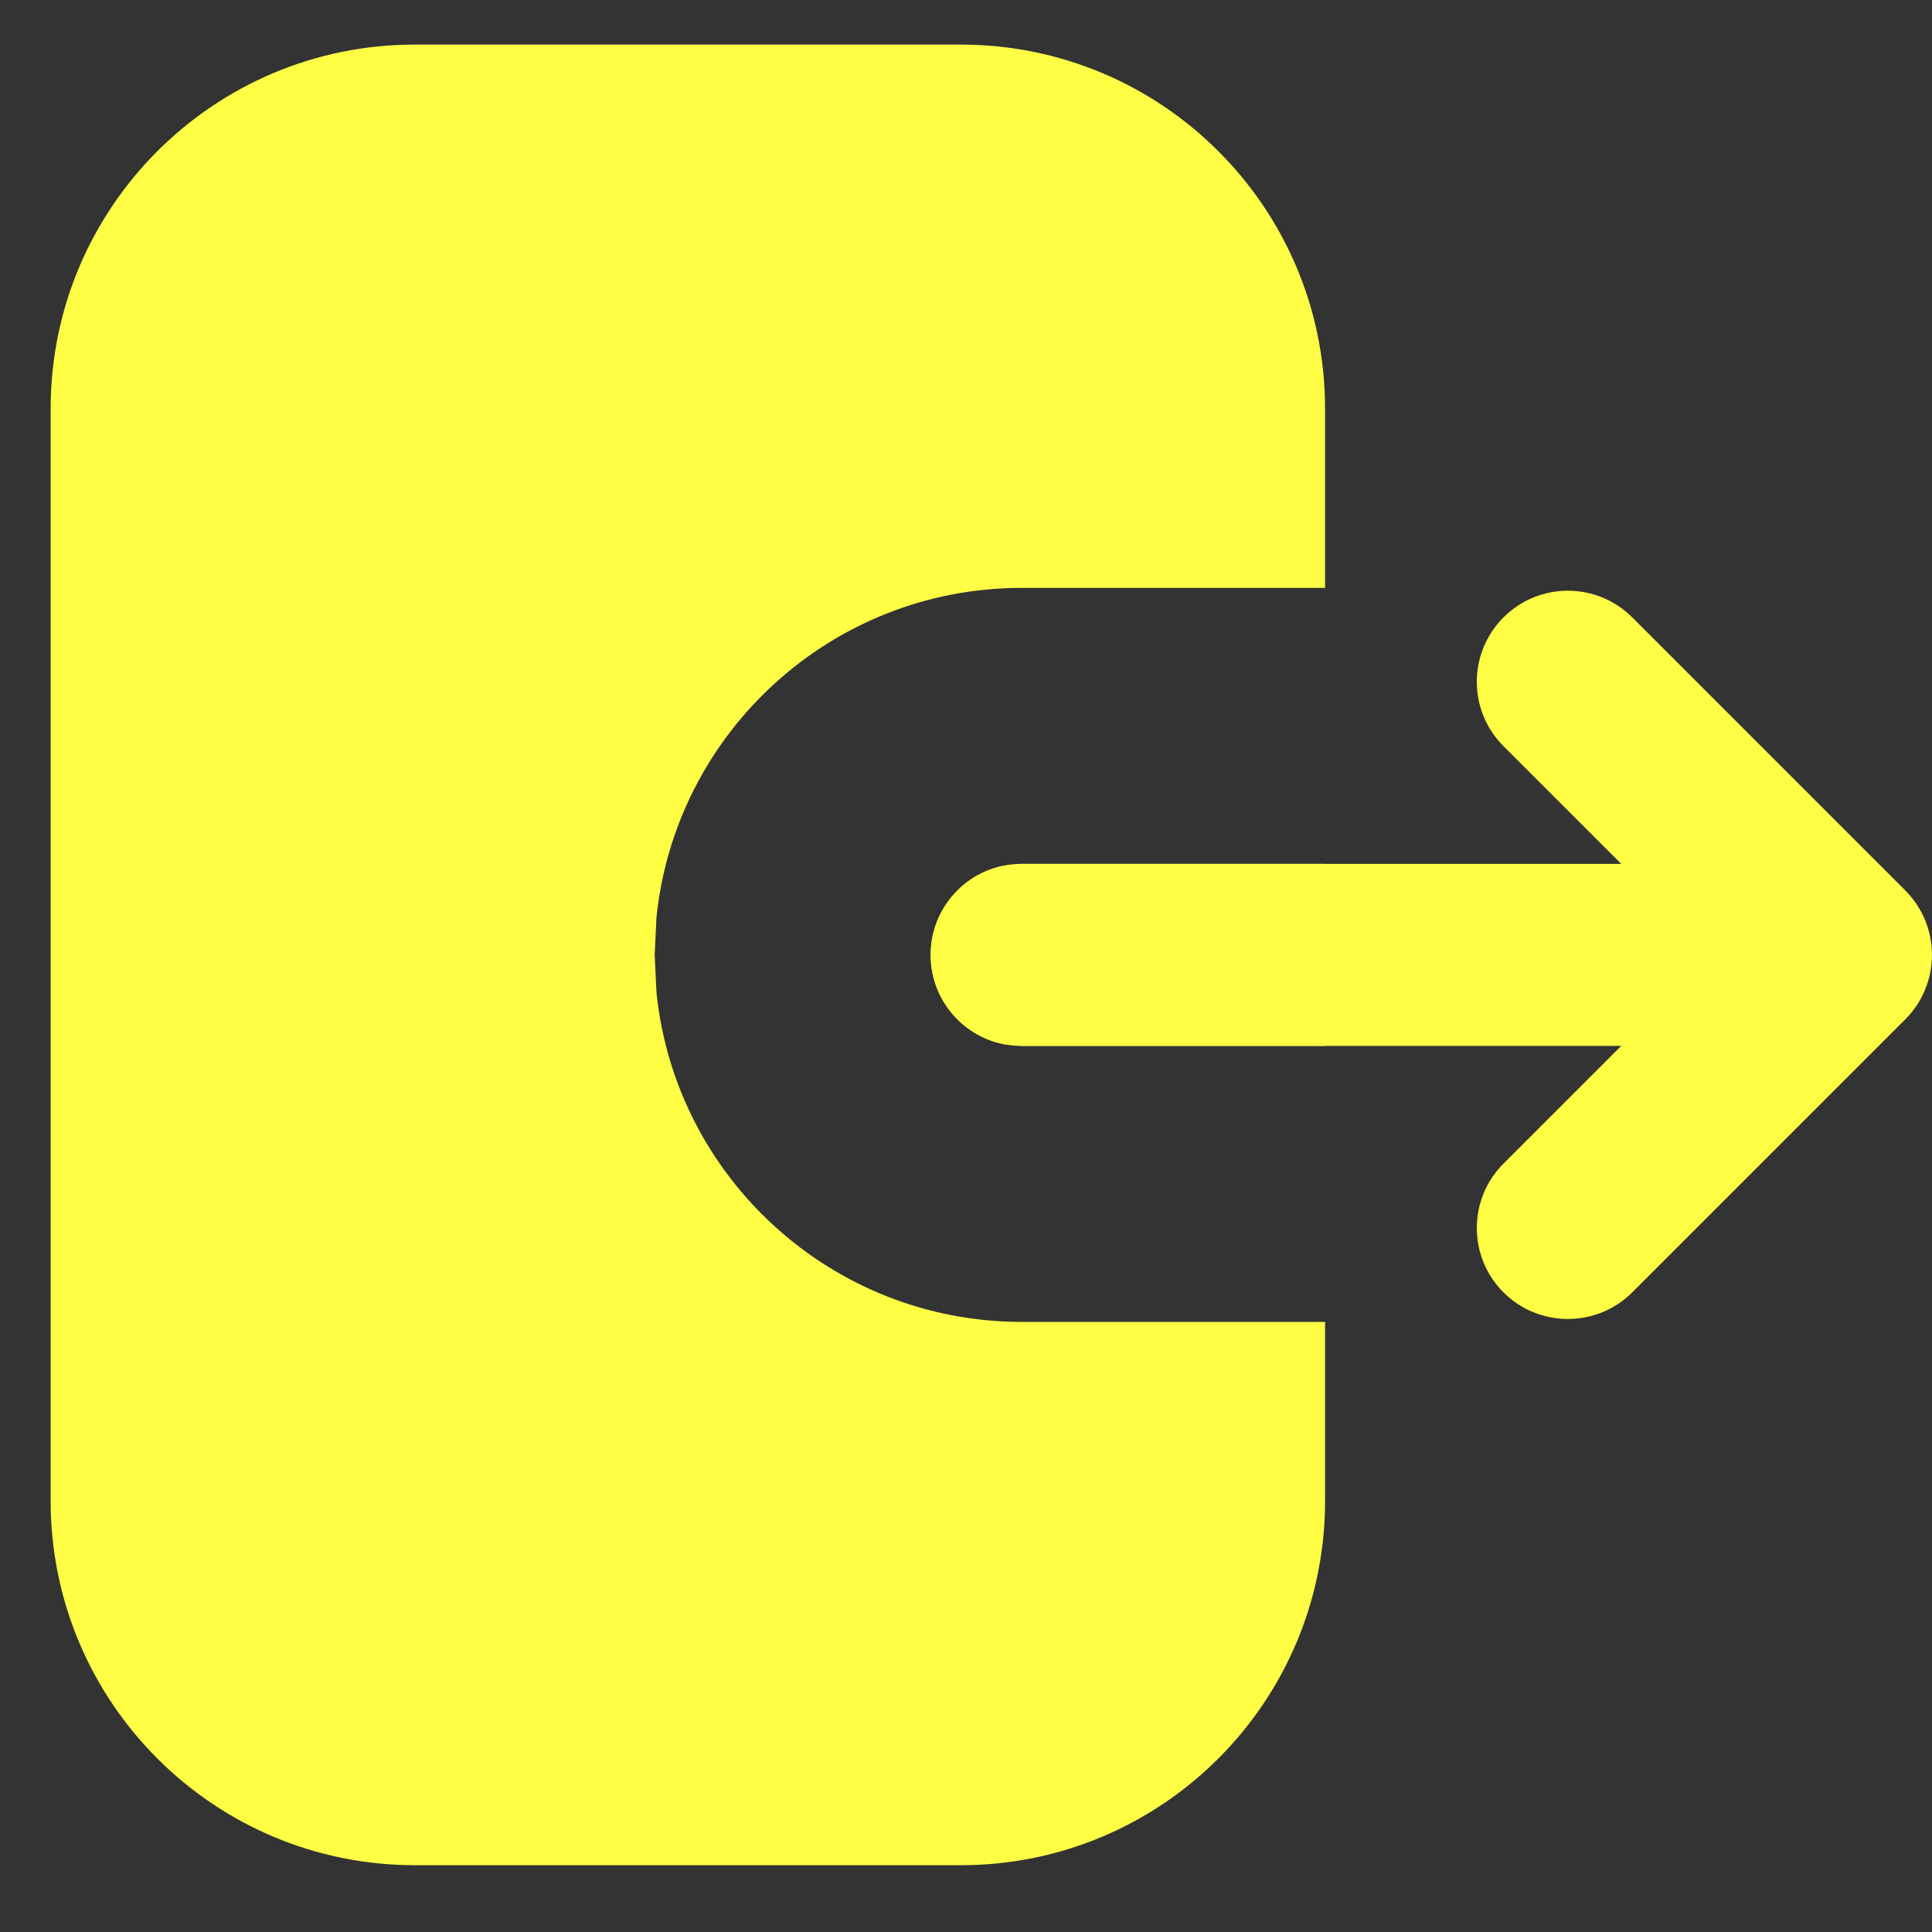 <svg width="14" height="14" viewBox="0 0 14 14" fill="none" xmlns="http://www.w3.org/2000/svg">
<rect x="0" y="0" width="14" height="14" fill="#333333" stroke="none"/>
<path d="M6.962 0.323C8.42 0.323 9.602 1.504 9.602 2.962V4.26H7.404C6.027 4.26 4.894 5.307 4.757 6.648L4.744 6.92L4.757 7.192C4.894 8.533 6.027 9.579 7.404 9.579H9.602V10.876C9.602 12.334 8.42 13.516 6.962 13.516H3.006C1.549 13.516 0.367 12.334 0.367 10.876V2.962C0.367 1.504 1.549 0.323 3.006 0.323H6.962ZM9.602 6.26V7.579H7.404L7.27 7.566C6.97 7.504 6.744 7.239 6.744 6.92C6.744 6.602 6.97 6.335 7.27 6.274L7.404 6.26H9.602Z" fill="#FFFE45"/>
<path d="M10.895 4.474C11.152 4.216 11.57 4.216 11.828 4.474L13.807 6.453C14.064 6.711 14.064 7.128 13.807 7.386L11.828 9.365C11.57 9.622 11.152 9.622 10.895 9.365C10.637 9.107 10.637 8.69 10.895 8.432L11.748 7.579H7.403C7.039 7.579 6.744 7.284 6.744 6.919C6.744 6.555 7.039 6.26 7.403 6.26H11.748L10.895 5.407C10.637 5.149 10.637 4.732 10.895 4.474Z" fill="#FFFE45"/>
</svg>
